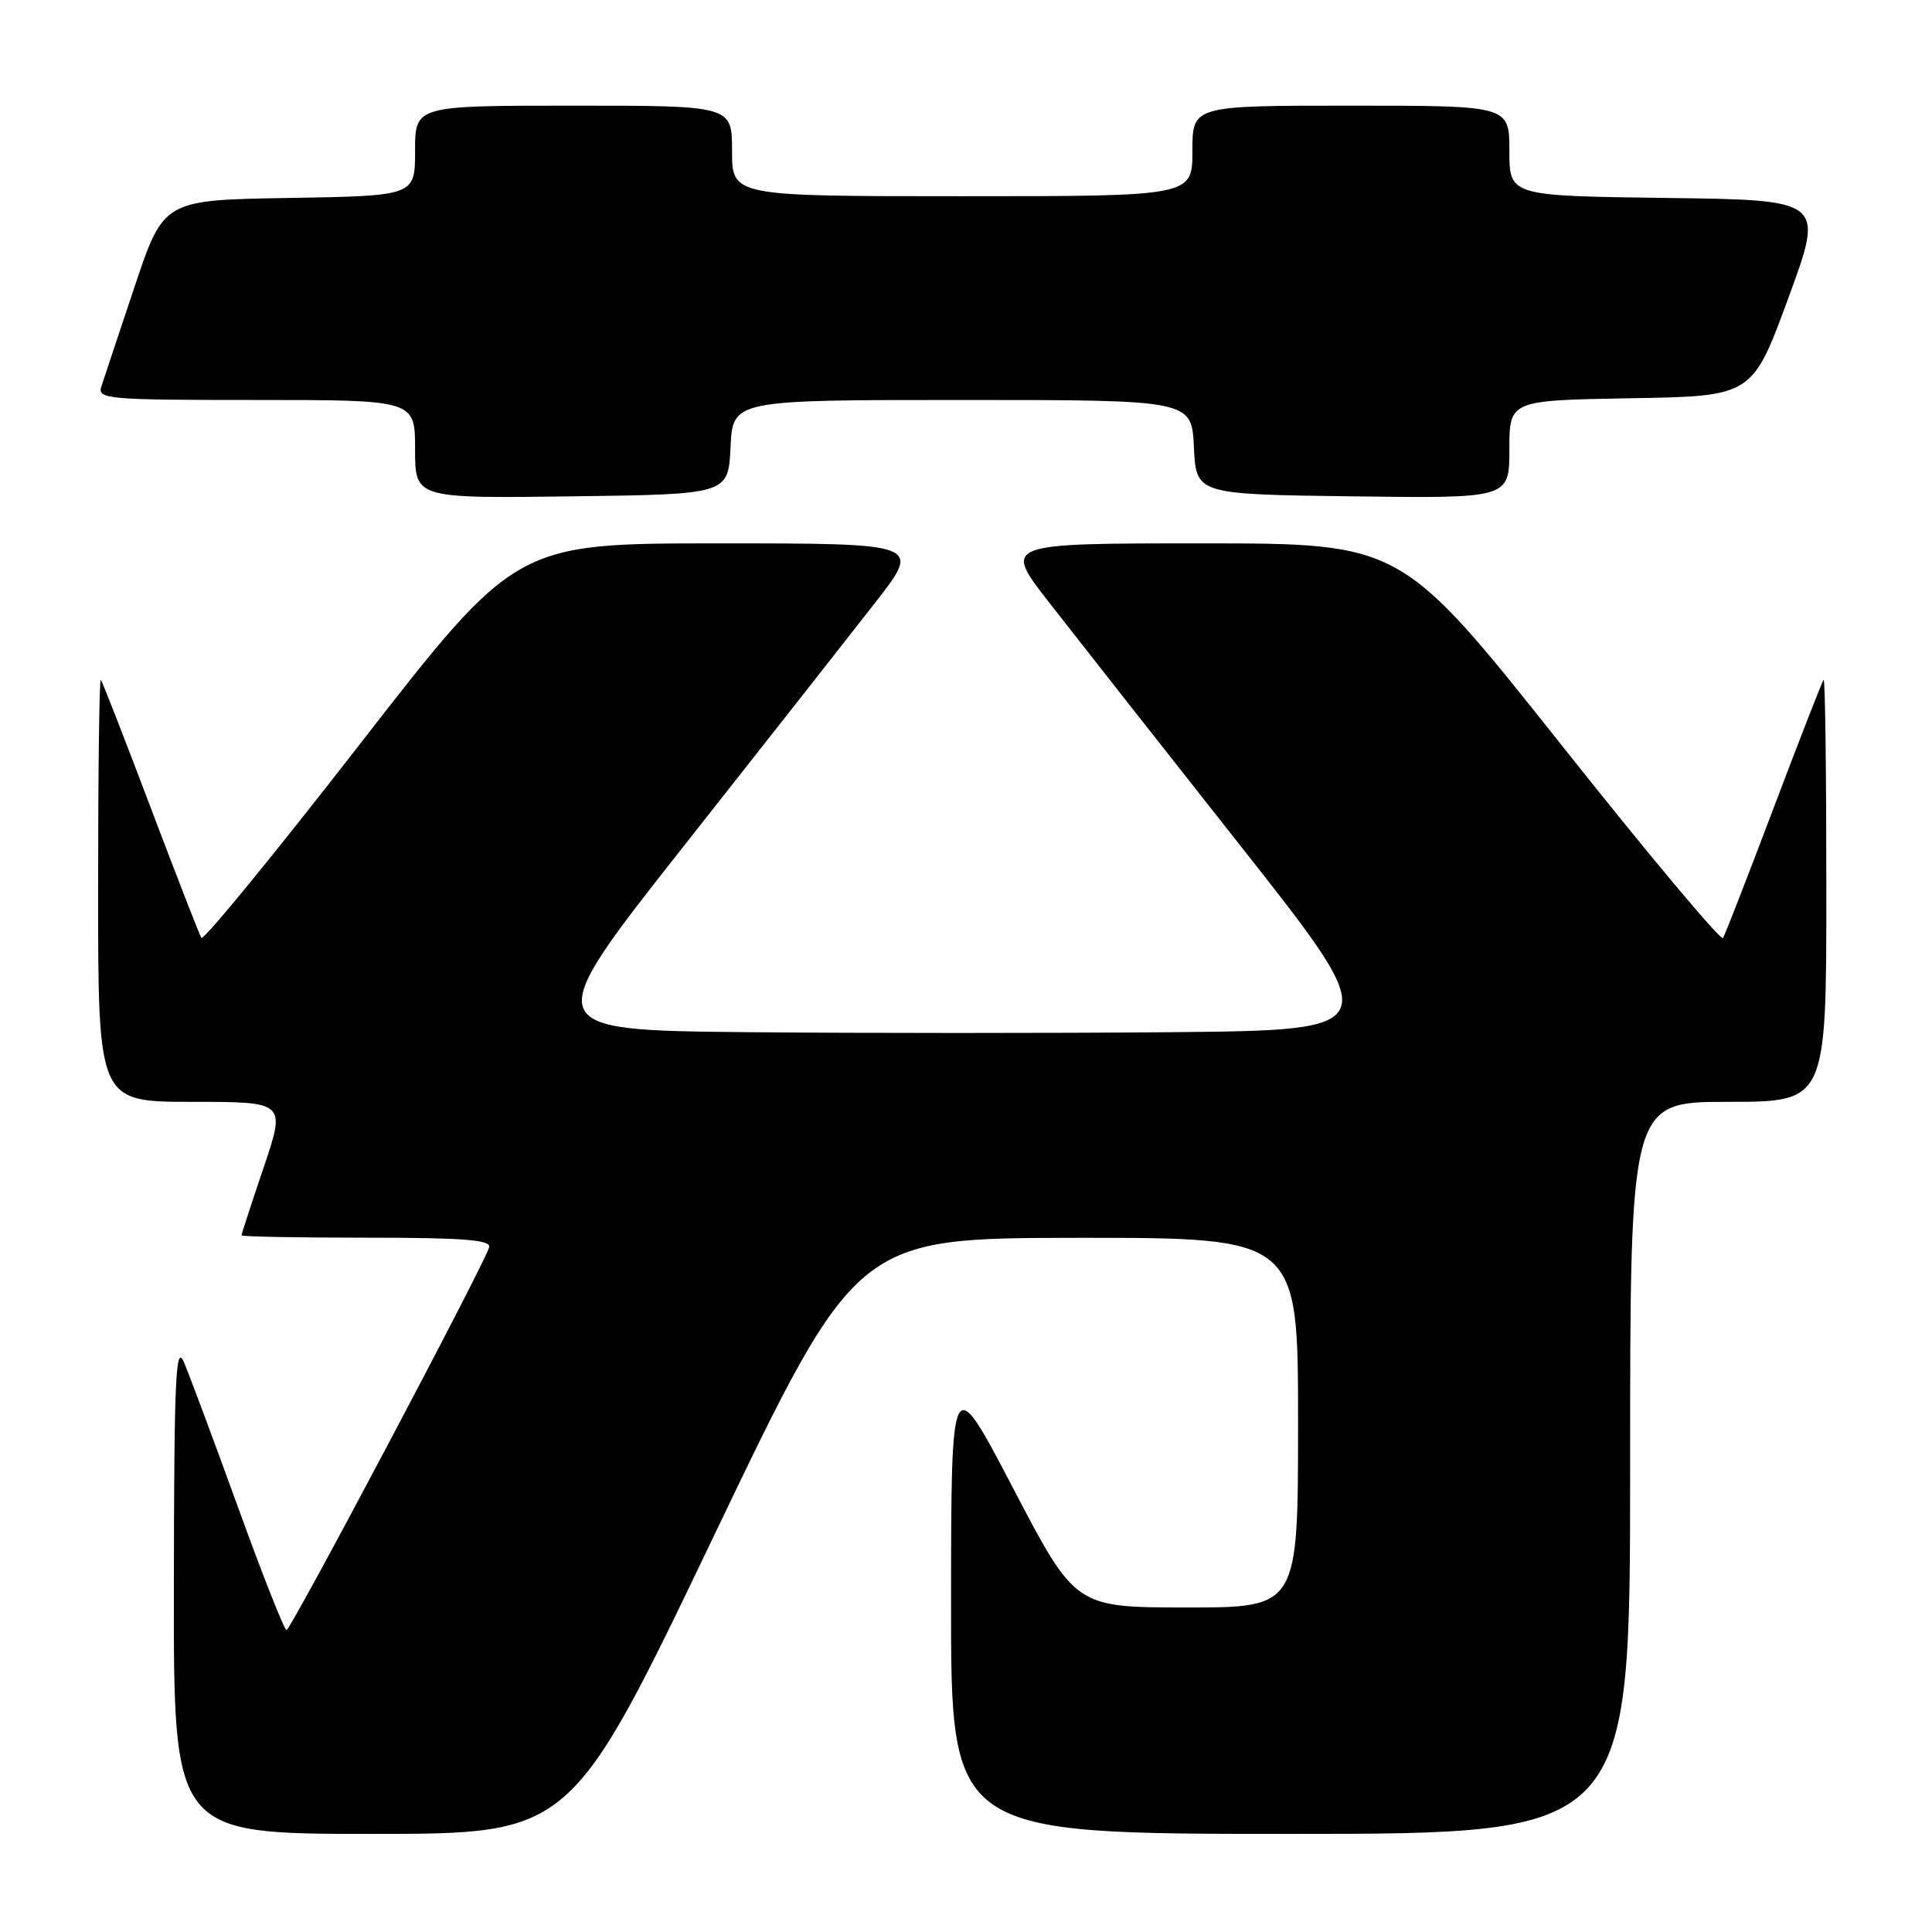 <?xml version="1.0" encoding="UTF-8" standalone="no"?>
<!DOCTYPE svg PUBLIC "-//W3C//DTD SVG 1.1//EN" "http://www.w3.org/Graphics/SVG/1.1/DTD/svg11.dtd" >
<svg xmlns="http://www.w3.org/2000/svg" xmlns:xlink="http://www.w3.org/1999/xlink" version="1.1" viewBox="0 0 256 256">
 <g >
 <path fill="currentColor"
d=" M 94.59 203.52 C 113.50 164.05 113.50 164.05 142.75 164.02 C 172.00 164.00 172.00 164.00 172.00 188.50 C 172.00 213.00 172.00 213.00 157.25 213.00 C 142.50 212.99 142.50 212.99 134.27 197.25 C 126.04 181.50 126.04 181.50 126.02 212.25 C 126.00 243.00 126.00 243.00 171.00 243.00 C 216.00 243.00 216.00 243.00 216.00 194.50 C 216.00 146.00 216.00 146.00 229.00 146.00 C 242.00 146.00 242.00 146.00 242.00 117.83 C 242.00 102.34 241.84 89.85 241.64 90.08 C 241.44 90.31 238.47 97.92 235.04 107.00 C 231.60 116.08 228.58 123.86 228.31 124.29 C 228.04 124.73 218.34 113.14 206.76 98.54 C 185.68 72.00 185.68 72.00 159.30 72.00 C 132.92 72.00 132.92 72.00 138.95 79.75 C 142.27 84.01 153.68 98.53 164.31 112.00 C 183.64 136.50 183.64 136.50 155.25 136.77 C 139.63 136.91 114.37 136.91 99.11 136.77 C 71.36 136.50 71.36 136.50 90.69 112.00 C 101.32 98.53 112.73 84.01 116.05 79.75 C 122.08 72.00 122.08 72.00 95.22 72.00 C 68.36 72.00 68.36 72.00 47.75 98.52 C 36.42 113.11 26.94 124.70 26.68 124.27 C 26.42 123.85 23.40 116.08 19.96 107.00 C 16.53 97.92 13.56 90.31 13.36 90.08 C 13.16 89.85 13.00 102.34 13.00 117.83 C 13.00 146.00 13.00 146.00 25.44 146.00 C 37.87 146.00 37.87 146.00 34.94 154.69 C 33.32 159.47 32.00 163.52 32.00 163.69 C 32.00 163.86 39.46 164.00 48.57 164.00 C 61.39 164.00 65.07 164.29 64.82 165.26 C 64.29 167.34 38.54 215.98 37.97 215.99 C 37.67 216.00 34.79 208.69 31.55 199.75 C 28.31 190.81 25.08 182.15 24.37 180.50 C 23.28 177.97 23.07 182.58 23.04 210.25 C 23.00 243.00 23.00 243.00 49.34 243.00 C 75.68 243.00 75.68 243.00 94.59 203.52 Z  M 96.80 59.25 C 97.10 53.00 97.10 53.00 127.50 53.00 C 157.90 53.00 157.90 53.00 158.20 59.25 C 158.50 65.50 158.50 65.50 179.25 65.77 C 200.00 66.04 200.00 66.04 200.00 59.55 C 200.00 53.05 200.00 53.05 216.09 52.77 C 232.19 52.50 232.19 52.50 236.96 39.50 C 241.74 26.50 241.74 26.50 220.87 26.23 C 200.00 25.96 200.00 25.96 200.00 19.98 C 200.00 14.00 200.00 14.00 179.00 14.00 C 158.00 14.00 158.00 14.00 158.00 20.00 C 158.00 26.00 158.00 26.00 127.50 26.00 C 97.00 26.00 97.00 26.00 97.00 20.00 C 97.00 14.00 97.00 14.00 76.00 14.00 C 55.00 14.00 55.00 14.00 55.00 19.98 C 55.00 25.95 55.00 25.95 38.34 26.23 C 21.68 26.50 21.68 26.50 17.83 38.00 C 15.71 44.33 13.73 50.29 13.42 51.25 C 12.90 52.88 14.32 53.00 33.93 53.00 C 55.00 53.00 55.00 53.00 55.00 59.52 C 55.00 66.04 55.00 66.04 75.75 65.77 C 96.50 65.50 96.50 65.50 96.80 59.25 Z "/>
</g>
</svg>